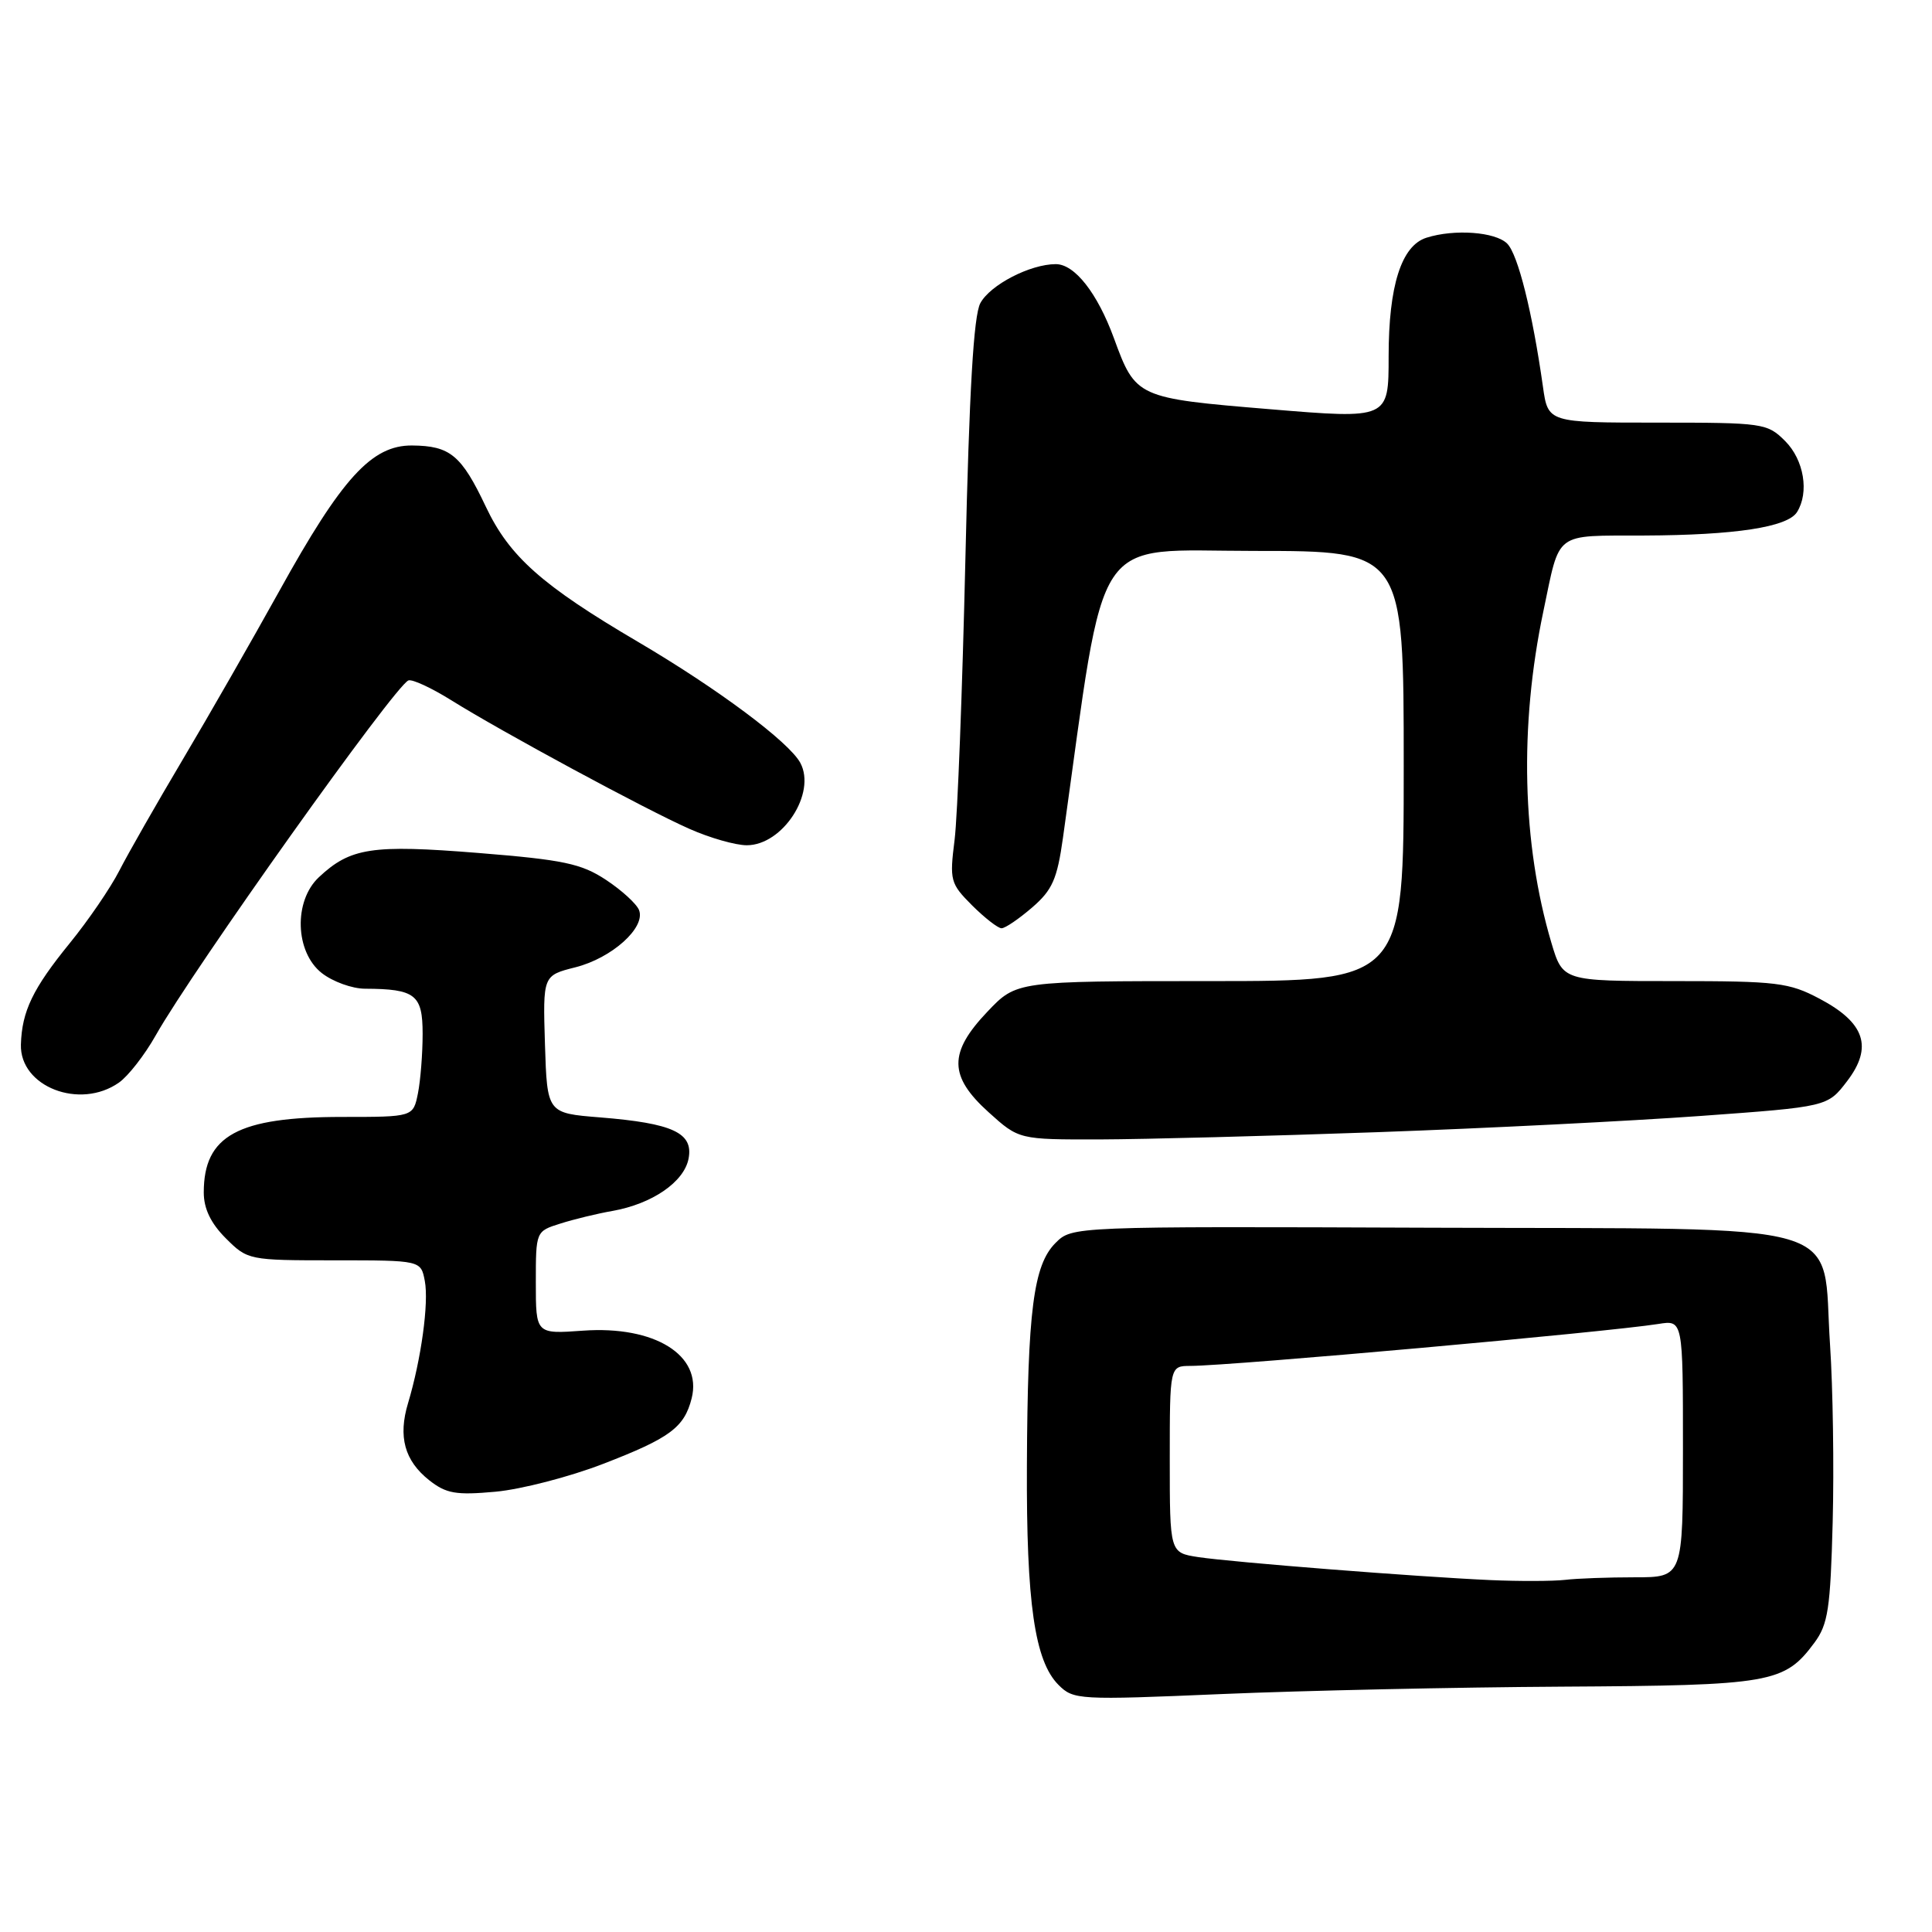 <?xml version="1.0" encoding="UTF-8" standalone="no"?>
<!DOCTYPE svg PUBLIC "-//W3C//DTD SVG 1.1//EN" "http://www.w3.org/Graphics/SVG/1.1/DTD/svg11.dtd" >
<svg xmlns="http://www.w3.org/2000/svg" xmlns:xlink="http://www.w3.org/1999/xlink" version="1.1" viewBox="0 0 256 256">
 <g >
 <path fill="currentColor"
d=" M 207.00 223.49 C 234.71 223.33 236.44 223.03 240.41 217.68 C 242.23 215.23 242.54 213.16 242.84 201.68 C 243.03 194.43 242.87 183.86 242.49 178.19 C 241.36 161.42 246.36 162.89 189.77 162.68 C 142.06 162.50 142.06 162.50 139.86 164.70 C 136.94 167.62 136.16 173.65 136.07 194.20 C 135.99 212.41 137.10 220.10 140.26 223.26 C 142.24 225.24 142.91 225.28 161.90 224.47 C 172.68 224.01 192.98 223.57 207.00 223.49 Z  M 79.92 193.97 C 88.78 190.55 90.67 189.15 91.65 185.28 C 93.08 179.57 86.75 175.64 77.25 176.32 C 71.00 176.77 71.00 176.77 71.00 169.96 C 71.00 163.16 71.00 163.15 74.25 162.13 C 76.04 161.56 79.13 160.81 81.13 160.46 C 86.41 159.53 90.65 156.62 91.24 153.52 C 91.89 150.11 89.17 148.84 79.50 148.06 C 72.50 147.50 72.50 147.50 72.21 138.38 C 71.93 129.26 71.93 129.26 76.25 128.17 C 81.07 126.95 85.57 122.92 84.68 120.60 C 84.36 119.77 82.39 117.97 80.30 116.59 C 77.03 114.43 74.67 113.93 63.36 113.02 C 49.27 111.89 46.43 112.32 42.25 116.24 C 38.89 119.39 39.09 126.14 42.63 128.93 C 44.08 130.07 46.67 131.01 48.38 131.01 C 55.04 131.04 56.00 131.80 56.00 136.99 C 56.00 139.61 55.72 143.16 55.38 144.87 C 54.75 148.00 54.75 148.00 45.34 148.00 C 31.51 148.00 27.00 150.46 27.00 158.01 C 27.00 160.15 27.93 162.09 29.92 164.08 C 32.81 166.97 32.97 167.00 44.31 167.00 C 55.77 167.00 55.77 167.00 56.29 169.74 C 56.84 172.62 55.81 180.12 54.07 185.92 C 52.73 190.36 53.60 193.54 56.86 196.13 C 59.12 197.91 60.40 198.14 65.66 197.66 C 69.05 197.35 75.47 195.69 79.92 193.97 Z  M 182.50 150.02 C 196.80 149.51 216.07 148.54 225.33 147.87 C 242.16 146.65 242.16 146.65 244.75 143.26 C 248.20 138.74 247.12 135.51 241.09 132.33 C 237.05 130.19 235.45 130.00 221.88 130.00 C 207.08 130.00 207.08 130.00 205.56 124.90 C 201.68 111.81 201.30 96.22 204.50 81.02 C 206.76 70.27 205.78 71.01 217.86 70.96 C 229.94 70.91 236.85 69.85 238.11 67.86 C 239.75 65.26 239.04 60.95 236.55 58.45 C 234.17 56.07 233.65 56.00 219.61 56.00 C 205.12 56.00 205.12 56.00 204.45 51.25 C 203.05 41.36 201.14 33.71 199.71 32.28 C 198.15 30.72 192.71 30.32 189.01 31.50 C 185.69 32.55 184.00 37.87 184.00 47.23 C 184.00 55.53 184.00 55.53 168.25 54.22 C 150.63 52.76 150.48 52.69 147.60 44.81 C 145.41 38.83 142.40 35.00 139.90 35.00 C 136.51 35.00 131.21 37.74 129.90 40.17 C 129.01 41.81 128.43 51.78 127.92 74.05 C 127.52 91.40 126.88 108.15 126.49 111.27 C 125.81 116.67 125.92 117.07 128.81 119.97 C 130.48 121.63 132.24 123.00 132.71 123.00 C 133.19 123.00 135.01 121.76 136.76 120.25 C 139.45 117.93 140.08 116.49 140.85 111.00 C 146.64 69.68 144.42 73.00 166.19 73.00 C 186.00 73.00 186.00 73.00 186.00 101.50 C 186.00 130.00 186.00 130.00 160.35 130.00 C 134.69 130.00 134.69 130.00 130.85 134.04 C 125.67 139.48 125.70 142.60 131.00 147.38 C 135.01 151.00 135.01 151.00 145.75 150.98 C 151.66 150.96 168.20 150.53 182.50 150.02 Z  M 15.76 143.45 C 16.98 142.60 19.17 139.79 20.63 137.20 C 25.58 128.43 52.37 90.80 54.12 90.16 C 54.63 89.97 57.17 91.15 59.77 92.77 C 66.47 96.96 85.59 107.29 91.38 109.84 C 94.06 111.03 97.47 112.00 98.95 112.00 C 103.71 112.00 108.19 105.10 106.05 101.09 C 104.56 98.32 95.13 91.28 84.54 85.05 C 71.81 77.57 67.50 73.74 64.38 67.15 C 61.14 60.31 59.65 59.07 54.60 59.03 C 49.26 58.99 45.30 63.33 37.00 78.33 C 33.42 84.78 27.67 94.83 24.21 100.65 C 20.75 106.48 16.97 113.10 15.81 115.37 C 14.65 117.64 11.70 121.96 9.24 124.98 C 4.35 130.99 2.90 133.99 2.77 138.41 C 2.61 144.00 10.58 147.09 15.76 143.45 Z  M 197.50 209.37 C 187.83 208.94 163.30 207.01 158.75 206.32 C 155.00 205.74 155.00 205.74 155.00 193.37 C 155.00 181.00 155.00 181.00 157.75 180.99 C 163.35 180.96 212.95 176.51 219.75 175.43 C 223.00 174.91 223.00 174.91 223.00 191.95 C 223.00 209.00 223.00 209.00 216.62 209.00 C 213.12 209.00 208.96 209.15 207.38 209.34 C 205.79 209.52 201.35 209.54 197.50 209.37 Z "/>
</g>
</svg>